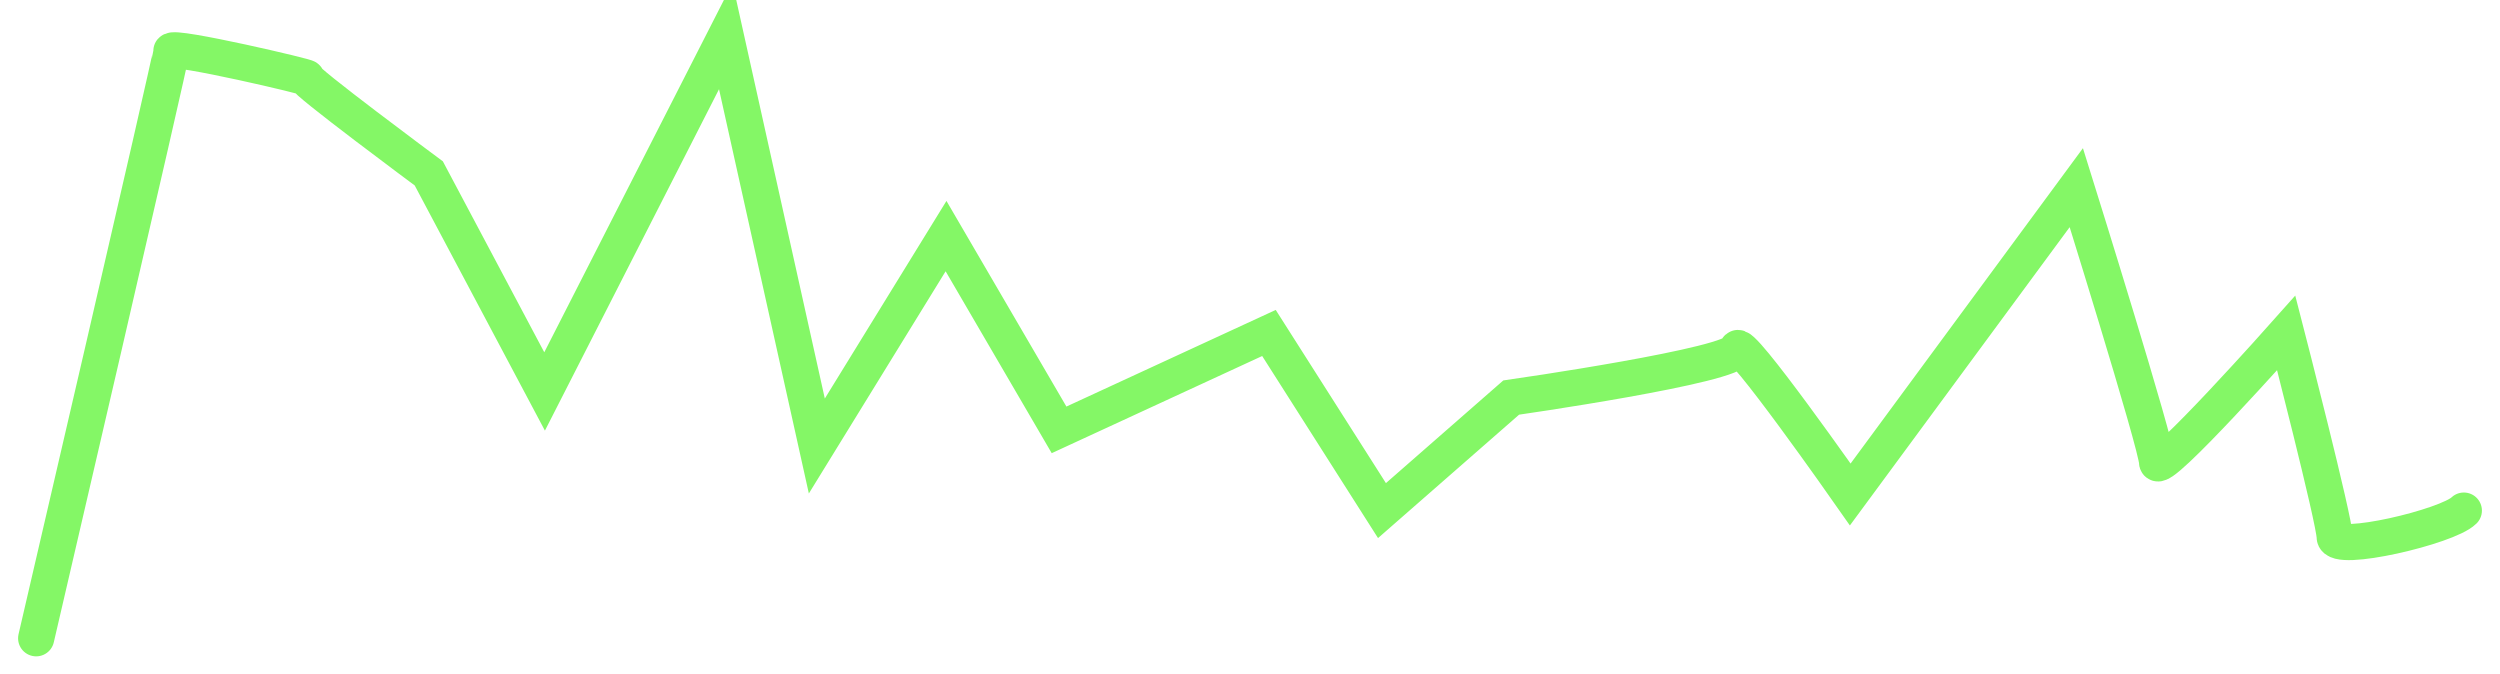 <svg xmlns="http://www.w3.org/2000/svg" version="1.2" overflow="visible" preserveAspectRatio="none" viewBox="0 0 69.12 18.647" width="69.12" height="18.647"><g transform="translate(1, 1)"><defs/><g style="transform: translate(251.27px, -180.608px);"><path d="M-184.15 193.725 C-184.596 194.171 -187.721 194.902 -187.721 194.455 C-187.721 194.009 -189.061 188.814 -189.061 188.814 C-189.061 188.814 -192.632 192.832 -192.632 192.386 C-192.632 191.939 -194.864 184.796 -194.864 184.796 C-194.864 184.796 -201.114 193.279 -201.114 193.279 C-201.114 193.279 -204.239 188.814 -204.239 189.261 C-204.239 189.707 -210.489 190.6 -210.489 190.6 C-210.489 190.6 -214.061 193.725 -214.061 193.725 C-214.061 193.725 -217.186 188.814 -217.186 188.814 C-217.186 188.814 -222.989 191.493 -222.989 191.493 C-222.989 191.493 -226.114 186.136 -226.114 186.136 C-226.114 186.136 -229.686 191.939 -229.686 191.939 C-229.686 191.939 -229.747 191.664 -229.747 191.664 C-229.747 191.664 -232.204 180.608 -232.204 180.608 C-232.204 180.608 -237.213 190.431 -237.213 190.431 C-237.213 190.431 -240.415 184.402 -240.415 184.402 C-240.415 184.402 -243.974 181.762 -243.796 181.762 C-243.618 181.762 -247.533 180.844 -247.533 181.022 C-247.533 181.2 -251.27 197.255 -251.27 197.255" style="stroke: rgb(132, 247, 102); stroke-width: 1; stroke-linecap: round; stroke-linejoin: miter; fill: none;" vector-effect="non-scaling-stroke"/><path d="M-184.15 193.725 C-184.596 194.171 -187.721 194.902 -187.721 194.455 C-187.721 194.009 -189.061 188.814 -189.061 188.814 C-189.061 188.814 -192.632 192.832 -192.632 192.386 C-192.632 191.939 -194.864 184.796 -194.864 184.796 C-194.864 184.796 -201.114 193.279 -201.114 193.279 C-201.114 193.279 -204.239 188.814 -204.239 189.261 C-204.239 189.707 -210.489 190.6 -210.489 190.6 C-210.489 190.6 -214.061 193.725 -214.061 193.725 C-214.061 193.725 -217.186 188.814 -217.186 188.814 C-217.186 188.814 -222.989 191.493 -222.989 191.493 C-222.989 191.493 -226.114 186.136 -226.114 186.136 C-226.114 186.136 -229.686 191.939 -229.686 191.939 C-229.686 191.939 -229.747 191.664 -229.747 191.664 C-229.747 191.664 -232.204 180.608 -232.204 180.608 C-232.204 180.608 -237.213 190.431 -237.213 190.431 C-237.213 190.431 -240.415 184.402 -240.415 184.402 C-240.415 184.402 -243.974 181.762 -243.796 181.762 C-243.618 181.762 -247.533 180.844 -247.533 181.022 C-247.533 181.2 -251.27 197.255 -251.27 197.255" fill="none" stroke="transparent" stroke-width="8" vector-effect="non-scaling-stroke"/></g></g></svg>